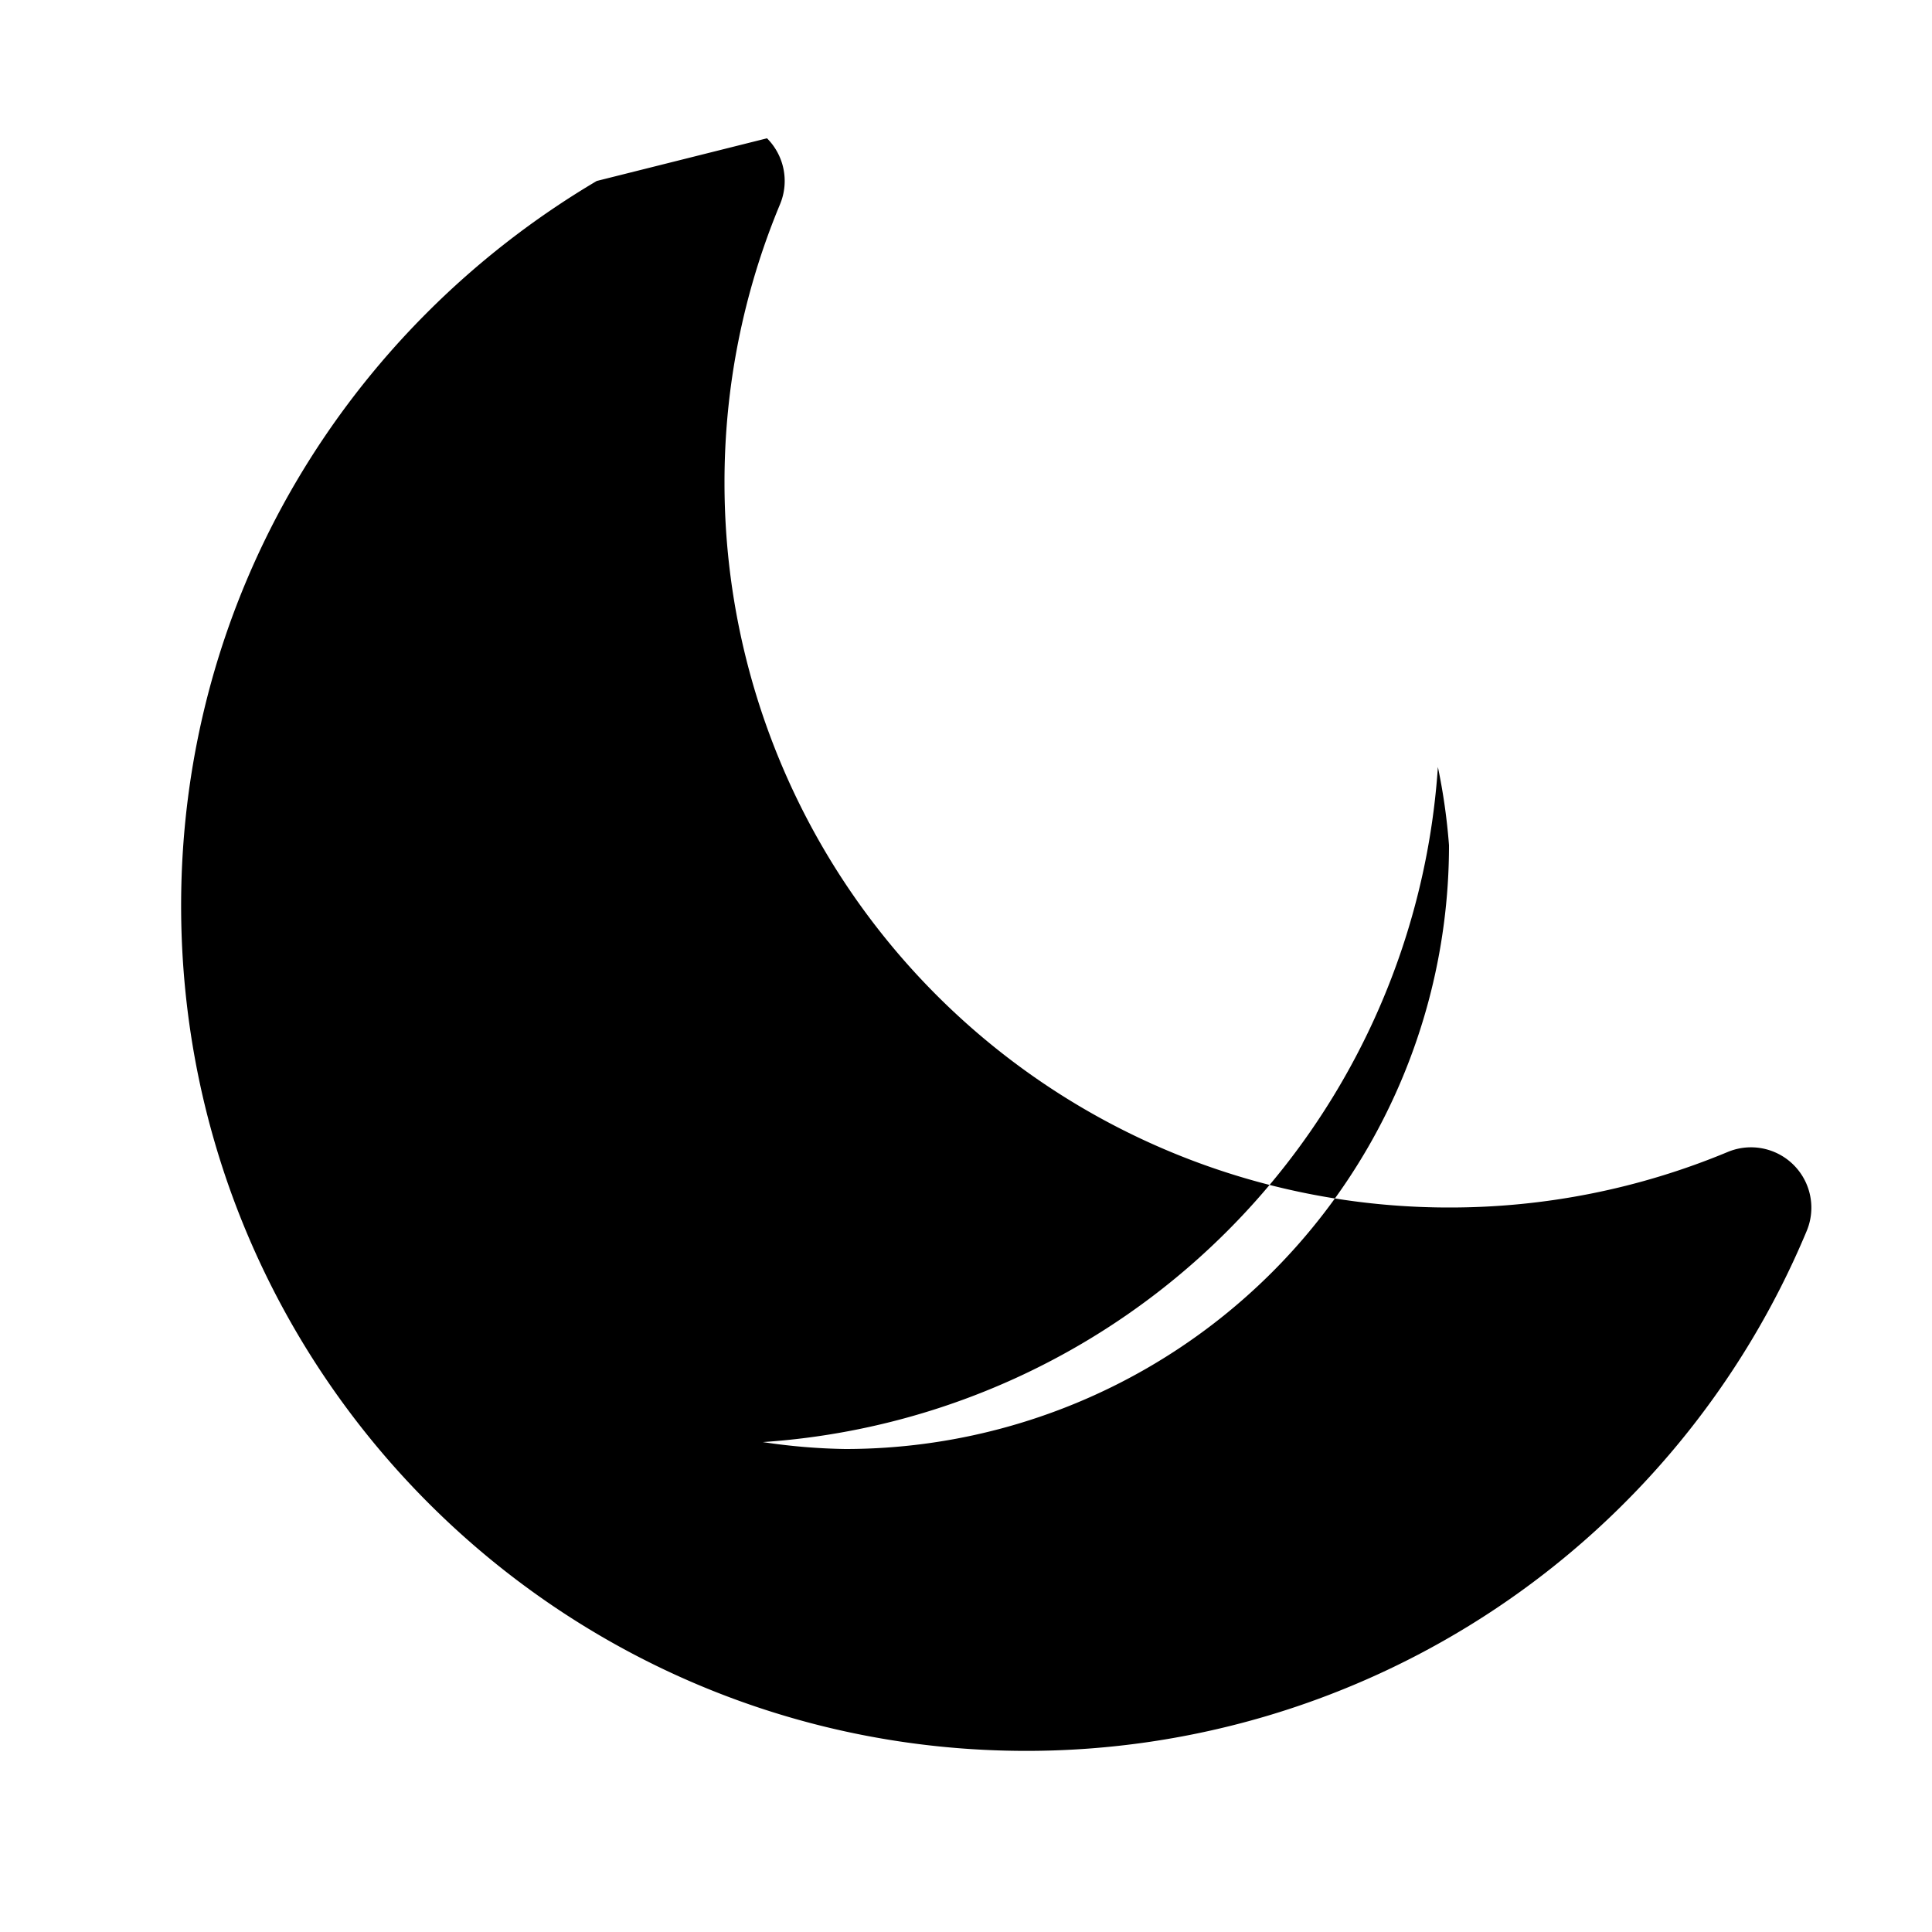 <svg xmlns="http://www.w3.org/2000/svg" viewBox="0 0 24 24" fill="currentColor" aria-hidden="true">
    <path fill-rule="evenodd" d="M9.528 1.718a.75.75 0 01.162.819A8.97 8.97 0 009 6a9 9 0 009 9 8.97 8.97 0 003.463-.69.75.75 0 01.981.98 10.503 10.503 0 01-9.694 6.46c-5.799 0-10.5-4.701-10.5-10.5 0-3.833 2.067-7.17 5.163-9.002zM10.5 18a7.5 7.5 0 007.5-7.5 7.553 7.553 0 00-.138-.972 9.01 9.01 0 01-8.386 8.386A7.553 7.553 0 0010.5 18z" clip-rule="evenodd" />
  </svg>